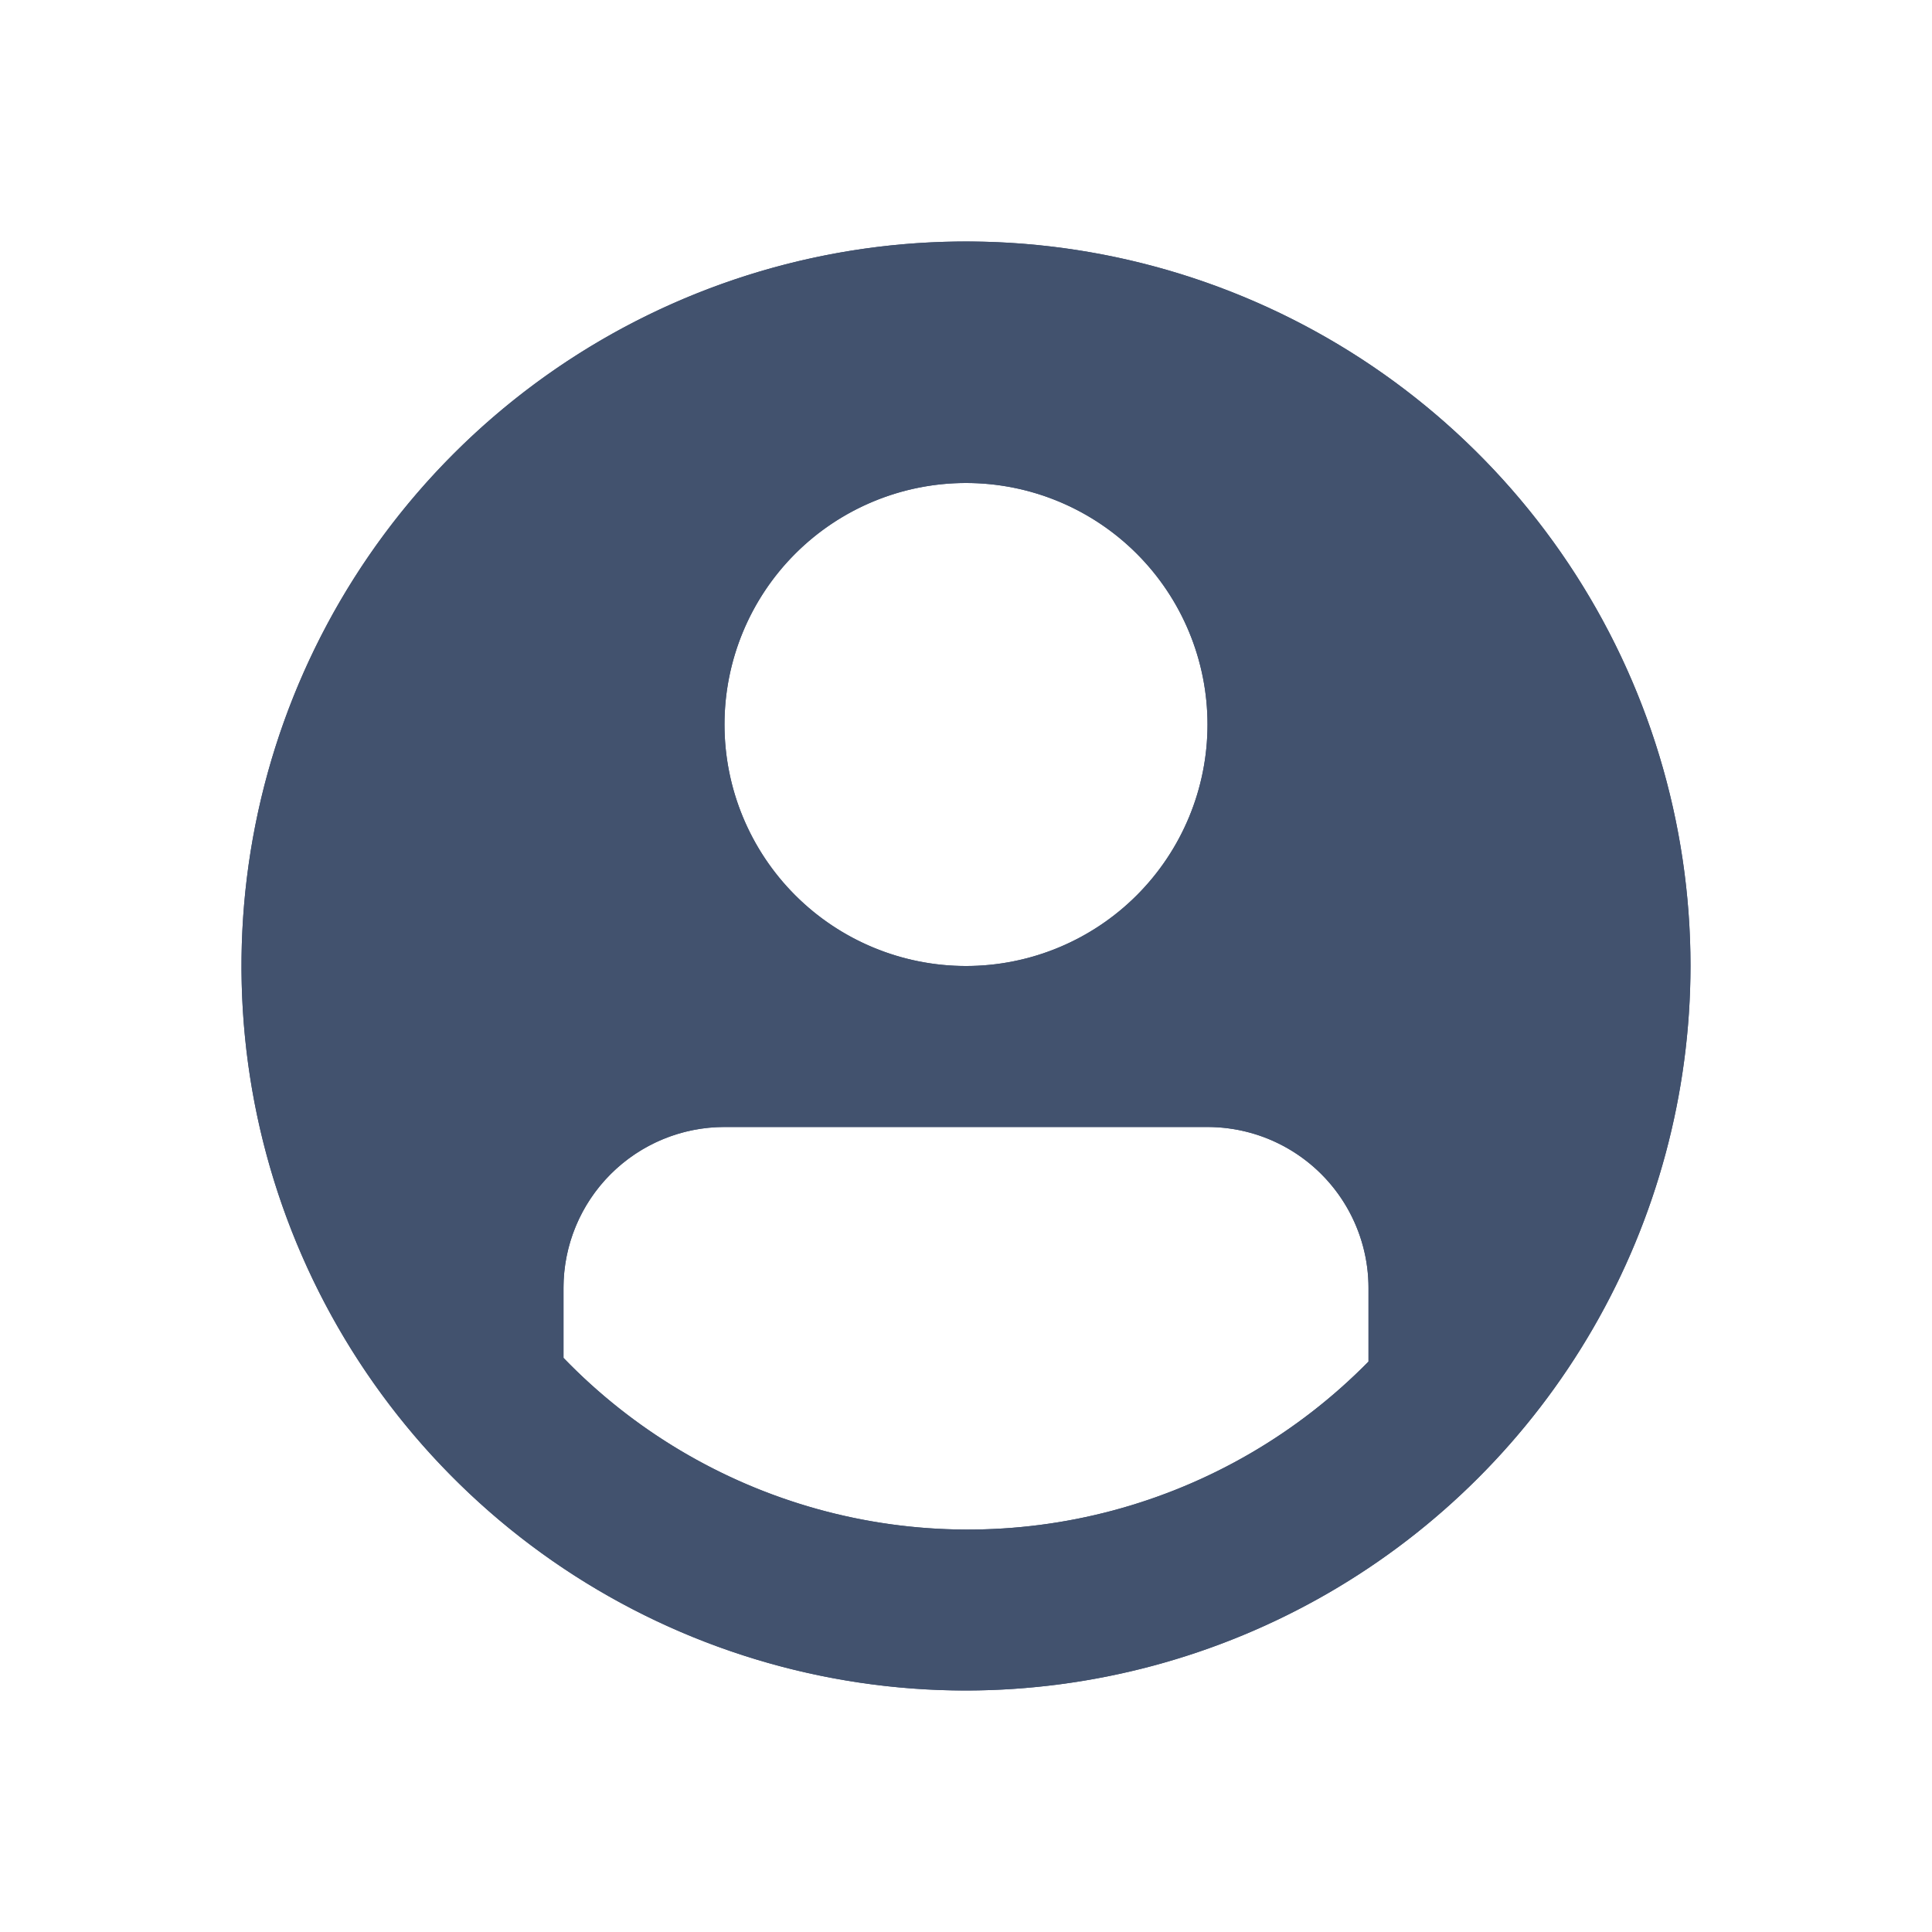 <svg id="standard_social_user-avatar-circle" data-name="standard/social/user-avatar-circle" xmlns="http://www.w3.org/2000/svg" xmlns:xlink="http://www.w3.org/1999/xlink" width="24" height="24" viewBox="0 0 24 24">
  <defs>
    <clipPath id="clip-path">
      <path id="Oval_2" data-name="Oval 2" d="M9,18a9,9,0,1,1,9-9A9.01,9.01,0,0,1,9,18ZM6,11a2,2,0,0,0-2,2v.868a6.98,6.98,0,0,0,10,.046V13a2,2,0,0,0-2-2ZM9,3a3,3,0,1,0,3,3A3,3,0,0,0,9,3Z" transform="translate(3 3)" fill="#42526e"/>
    </clipPath>
  </defs>
  <g id="Group_234" data-name="Group 234">
    <path id="Oval_2-2" data-name="Oval 2" d="M9,18a9,9,0,1,1,9-9A9.01,9.01,0,0,1,9,18ZM6,11a2,2,0,0,0-2,2v.868a6.98,6.98,0,0,0,10,.046V13a2,2,0,0,0-2-2ZM9,3a3,3,0,1,0,3,3A3,3,0,0,0,9,3Z" transform="translate(3 3)" fill="#42526e"/>
    <g id="Mask_Group_234" data-name="Mask Group 234" clip-path="url(#clip-path)">
      <g id="_Color" data-name="↳ 🎨Color">
        <path id="N500" d="M0,24H24V0H0Z" fill="#42526e"/>
      </g>
    </g>
  </g>
</svg>
